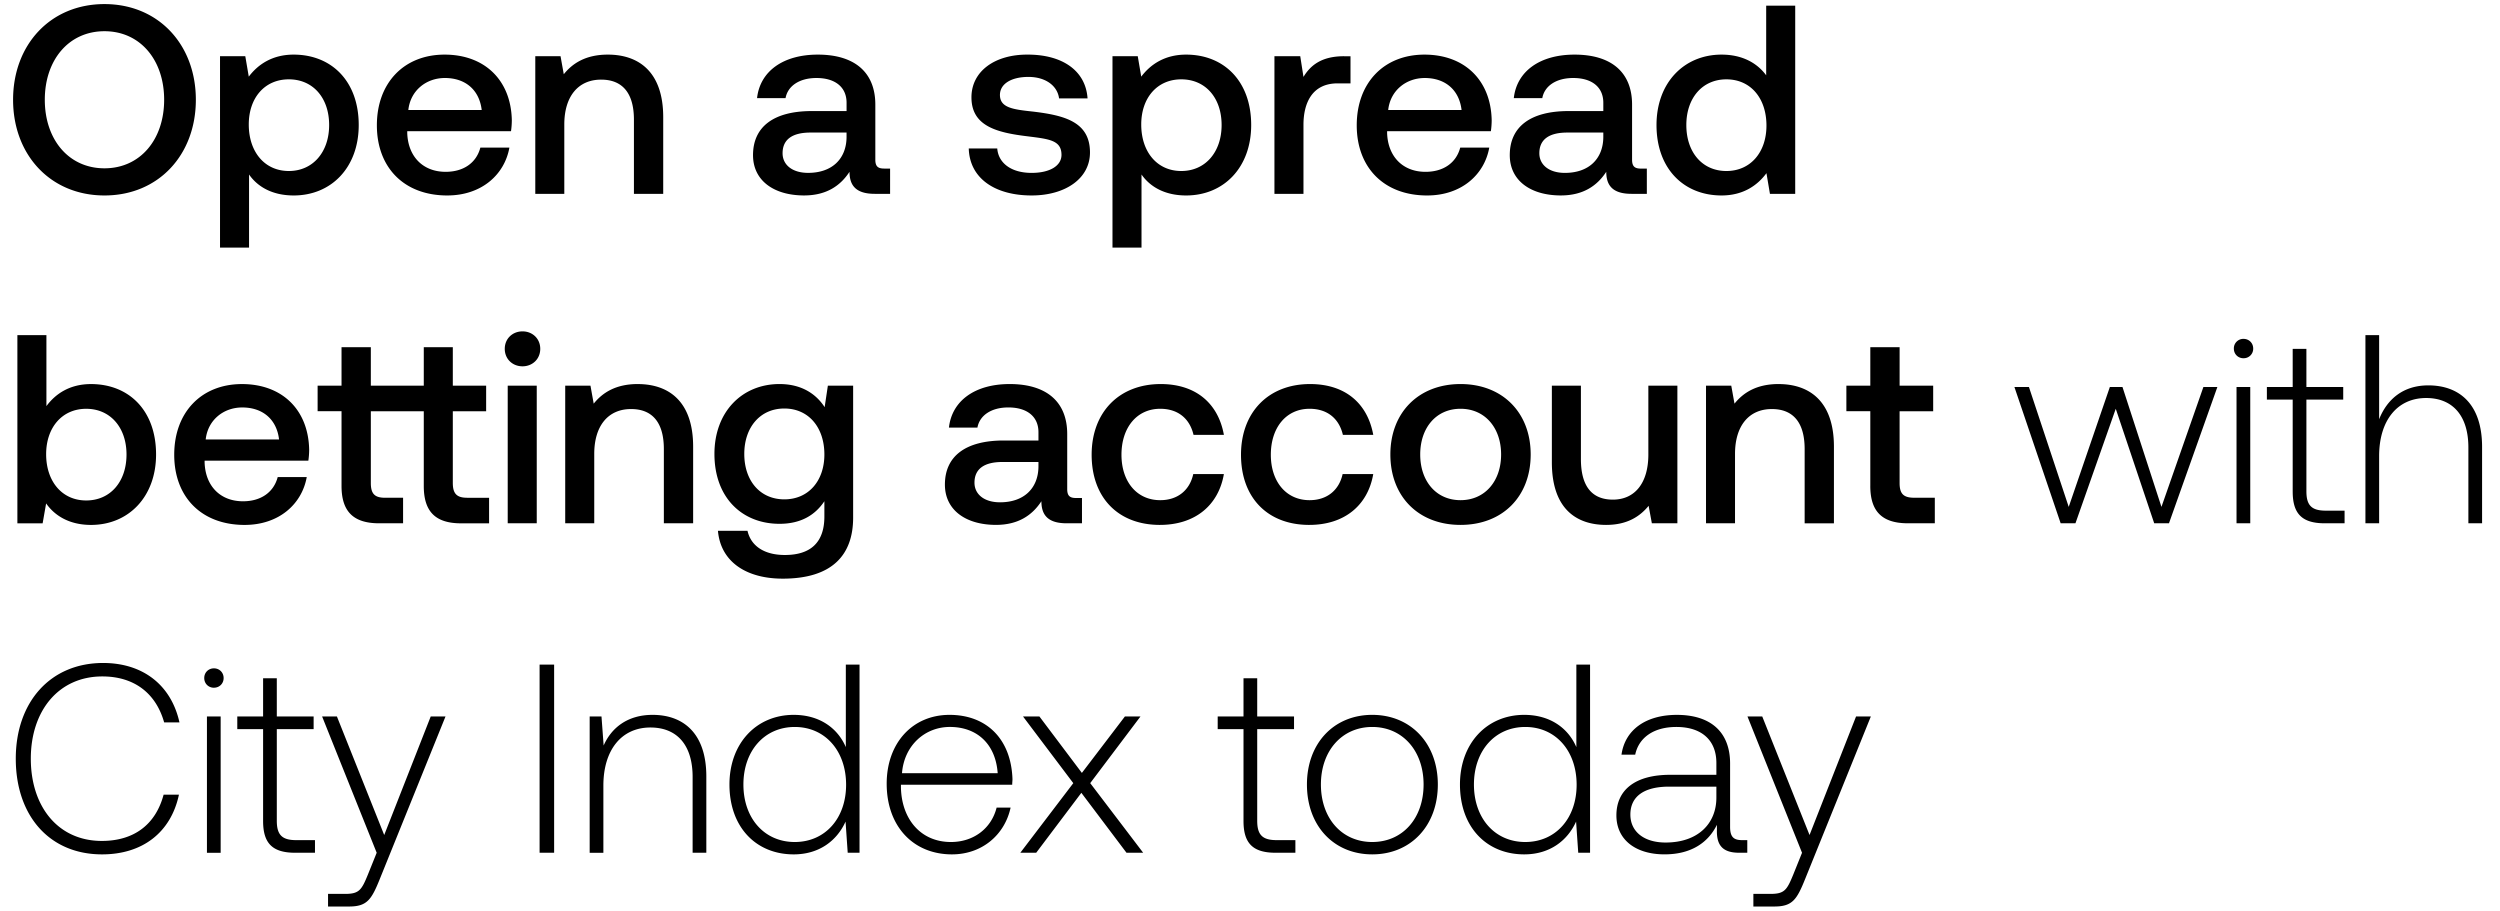 <svg width="129" height="47" viewBox="0 0 129 47" fill="none" xmlns="http://www.w3.org/2000/svg"><path d="M10.106 5.148c0-2.843-1.928-4.937-4.715-4.937C2.603.21.675 2.305.675 5.148c0 2.843 1.928 4.938 4.716 4.938 2.787 0 4.715-2.095 4.715-4.938zm-7.794 0c0-2.053 1.234-3.537 3.079-3.537 1.844 0 3.079 1.484 3.079 3.537S7.235 8.685 5.39 8.685c-1.844 0-3.078-1.484-3.078-3.537zm12.842-2.33c-1.11 0-1.845.513-2.317 1.137l-.18-1.054h-1.304v9.876h1.498V9.004c.444.638 1.207 1.082 2.303 1.082 1.941 0 3.356-1.443 3.356-3.634 0-2.275-1.415-3.634-3.356-3.634zm-.25 6.006c-1.248 0-2.067-.985-2.067-2.4 0-1.373.819-2.33 2.067-2.33 1.248 0 2.08.957 2.08 2.358 0 1.387-.832 2.372-2.08 2.372zm8.177 1.262c1.761 0 2.954-1.068 3.204-2.47h-1.498c-.208.792-.874 1.25-1.79 1.25-1.178 0-1.941-.791-1.983-1.998v-.097h5.354a4.06 4.06 0 00.042-.569c-.042-2.08-1.415-3.384-3.468-3.384-2.094 0-3.495 1.456-3.495 3.648 0 2.177 1.4 3.62 3.634 3.62zm-2.011-4.41c.11-1.013.929-1.651 1.886-1.651 1.04 0 1.775.596 1.9 1.65H21.07zm10.295-2.858c-1.15 0-1.83.458-2.274 1.013l-.167-.93h-1.303v7.101h1.497V6.425c0-1.442.708-2.316 1.9-2.316 1.124 0 1.693.721 1.693 2.067v3.827h1.511V6.05c0-2.372-1.29-3.232-2.857-3.232zm14.26 5.88c-.306 0-.458-.096-.458-.457V5.398c0-1.678-1.082-2.58-2.968-2.58-1.79 0-2.982.86-3.135 2.247h1.47c.111-.624.708-1.04 1.595-1.04.985 0 1.554.485 1.554 1.276v.43h-1.79c-1.983 0-3.037.818-3.037 2.274 0 1.318 1.082 2.08 2.635 2.08 1.151 0 1.873-.499 2.344-1.22 0 .708.333 1.137 1.304 1.137h.79V8.7h-.305zM43.682 7.09c-.014 1.096-.735 1.83-1.984 1.83-.818 0-1.317-.415-1.317-1.012 0-.721.513-1.068 1.442-1.068h1.859v.25zm6.306.569c.042 1.54 1.345 2.427 3.245 2.427 1.72 0 3.01-.86 3.01-2.22 0-1.58-1.317-1.913-2.94-2.108-1.026-.11-1.706-.194-1.706-.86 0-.568.582-.929 1.47-.929s1.498.458 1.581 1.11h1.47c-.097-1.457-1.331-2.261-3.079-2.261-1.706-.014-2.912.86-2.912 2.205 0 1.47 1.276 1.817 2.898 2.011 1.096.14 1.748.195 1.748.957 0 .57-.61.93-1.54.93-1.081 0-1.72-.527-1.775-1.262h-1.47zm11.216-4.841c-1.11 0-1.844.513-2.316 1.137l-.18-1.054h-1.304v9.876h1.498V9.004c.444.638 1.207 1.082 2.302 1.082 1.942 0 3.357-1.443 3.357-3.634 0-2.275-1.415-3.634-3.357-3.634zm-.25 6.006c-1.247 0-2.066-.985-2.066-2.4 0-1.373.819-2.33 2.067-2.33 1.248 0 2.08.957 2.08 2.358 0 1.387-.832 2.372-2.08 2.372zm8.4-5.923c-1.166 0-1.734.472-2.095 1.068l-.166-1.068h-1.332v7.101h1.498V6.438c0-1.096.43-2.136 1.761-2.136h.666v-1.4h-.333zm4.288 7.185c1.761 0 2.954-1.068 3.204-2.47h-1.498c-.208.792-.874 1.25-1.79 1.25-1.178 0-1.941-.791-1.983-1.998v-.097h5.354c.028-.194.042-.388.042-.569-.042-2.08-1.415-3.384-3.468-3.384-2.094 0-3.495 1.456-3.495 3.648 0 2.177 1.4 3.62 3.634 3.62zm-2.011-4.41c.11-1.013.929-1.651 1.886-1.651 1.04 0 1.775.596 1.9 1.65h-3.786zm13.042 3.023c-.306 0-.458-.097-.458-.458V5.398c0-1.678-1.082-2.58-2.968-2.58-1.79 0-2.982.86-3.135 2.247h1.47c.111-.624.708-1.04 1.595-1.04.985 0 1.554.485 1.554 1.276v.43h-1.79c-1.983 0-3.037.818-3.037 2.274 0 1.318 1.082 2.08 2.635 2.08 1.152 0 1.873-.499 2.344-1.22 0 .708.333 1.137 1.304 1.137h.79V8.7h-.304zm-1.942-1.61c-.014 1.097-.735 1.832-1.983 1.832-.819 0-1.318-.416-1.318-1.013 0-.721.513-1.068 1.442-1.068h1.859v.25zm8.404-3.203c-.458-.624-1.22-1.068-2.303-1.068-1.927 0-3.356 1.442-3.356 3.634 0 2.275 1.428 3.634 3.356 3.634 1.124 0 1.859-.527 2.317-1.151l.18 1.067h1.304V.294h-1.498v3.592zm-2.053 4.938c-1.248 0-2.067-.971-2.067-2.372 0-1.387.819-2.358 2.067-2.358 1.248 0 2.067.97 2.067 2.386 0 1.373-.819 2.344-2.067 2.344zM4.697 19.818c-1.096 0-1.83.5-2.302 1.137v-3.661H.897v9.709H2.2l.18-1.027c.444.638 1.207 1.11 2.316 1.11 1.942 0 3.357-1.457 3.357-3.634 0-2.289-1.415-3.634-3.357-3.634zm-.25 6.006c-1.248 0-2.066-.985-2.066-2.386 0-1.373.818-2.344 2.067-2.344 1.248 0 2.08.97 2.08 2.358 0 1.4-.832 2.372-2.08 2.372zm8.177 1.262c1.762 0 2.954-1.068 3.204-2.47H14.33c-.208.791-.873 1.25-1.789 1.25-1.179 0-1.942-.791-1.983-1.998v-.097h5.353c.028-.194.042-.389.042-.569-.042-2.08-1.415-3.384-3.467-3.384-2.095 0-3.496 1.456-3.496 3.648 0 2.177 1.401 3.62 3.634 3.62zm-2.01-4.41c.11-1.013.928-1.651 1.885-1.651 1.04 0 1.776.596 1.9 1.65h-3.786zM24.1 25.684c-.527 0-.735-.208-.735-.763V21.22h1.72V19.9h-1.72v-1.983h-1.498V19.9h-2.732v-1.983h-1.512V19.9h-1.234v1.318h1.234v3.856c0 1.29.582 1.928 1.942 1.928h1.234v-1.318h-.93c-.54 0-.734-.208-.734-.763V21.22h2.732v3.856c0 1.29.569 1.928 1.928 1.928h1.442v-1.318H24.1zm2.861-6.782c.513 0 .916-.375.916-.902s-.403-.901-.916-.901-.915.374-.915.901.402.902.915.902zm-.763 8.1h1.498V19.9h-1.498v7.102zm6.711-7.185c-1.15 0-1.83.458-2.274 1.012l-.167-.929h-1.303v7.102h1.498v-3.579c0-1.442.707-2.316 1.9-2.316 1.123 0 1.692.721 1.692 2.066v3.829h1.511V23.05c0-2.372-1.29-3.232-2.857-3.232zm9.643 1.193c-.458-.707-1.22-1.193-2.33-1.193-1.928 0-3.357 1.429-3.357 3.606 0 2.26 1.429 3.606 3.357 3.606 1.11 0 1.844-.457 2.316-1.165v.79c0 1.36-.735 1.984-2.039 1.984-1.054 0-1.748-.457-1.928-1.248h-1.525c.138 1.595 1.456 2.469 3.342 2.469 2.552 0 3.634-1.22 3.634-3.149v-6.81h-1.304l-.166 1.11zm-2.08 4.757c-1.249 0-2.067-.957-2.067-2.344 0-1.373.818-2.344 2.066-2.344 1.249 0 2.067.971 2.067 2.372 0 1.36-.818 2.316-2.067 2.316zm15.053-.07c-.305 0-.457-.096-.457-.457v-2.843c0-1.678-1.082-2.58-2.968-2.58-1.79 0-2.982.86-3.135 2.247h1.47c.111-.624.708-1.04 1.595-1.04.985 0 1.554.485 1.554 1.276v.43h-1.79c-1.983 0-3.037.818-3.037 2.274 0 1.318 1.082 2.08 2.635 2.08 1.151 0 1.873-.499 2.344-1.22 0 .708.333 1.138 1.304 1.138h.79v-1.304h-.304zm-1.941-1.608c-.014 1.096-.735 1.83-1.984 1.83-.818 0-1.317-.415-1.317-1.012 0-.721.513-1.068 1.442-1.068h1.859v.25zm6.268 2.996c1.817 0 3.023-1.013 3.3-2.622h-1.58c-.18.819-.79 1.346-1.706 1.346-1.207 0-1.998-.957-1.998-2.344 0-1.401.791-2.372 1.998-2.372.929 0 1.525.513 1.72 1.345h1.567c-.291-1.608-1.429-2.621-3.26-2.621-2.15 0-3.564 1.456-3.564 3.648 0 2.219 1.373 3.62 3.523 3.62zm7.707 0c1.817 0 3.023-1.013 3.3-2.622h-1.58c-.18.819-.791 1.346-1.706 1.346-1.207 0-1.998-.957-1.998-2.344 0-1.401.79-2.372 1.998-2.372.929 0 1.525.513 1.72 1.345h1.567c-.292-1.608-1.429-2.621-3.26-2.621-2.15 0-3.564 1.456-3.564 3.648 0 2.219 1.373 3.62 3.523 3.62zm7.804 0c2.163 0 3.62-1.457 3.62-3.634 0-2.164-1.457-3.634-3.62-3.634-2.164 0-3.62 1.47-3.62 3.634 0 2.177 1.456 3.634 3.62 3.634zm0-1.276c-1.263 0-2.08-.985-2.08-2.358 0-1.373.817-2.358 2.08-2.358 1.262 0 2.094.985 2.094 2.358 0 1.373-.832 2.358-2.094 2.358zm9.692-2.358c0 1.47-.693 2.33-1.83 2.33-1.096 0-1.65-.707-1.65-2.094V19.9h-1.499v3.953c0 2.427 1.29 3.232 2.802 3.232 1.096 0 1.748-.444 2.191-.985l.167.902h1.317V19.9h-1.498v3.55zm6.72-3.634c-1.152 0-1.832.458-2.275 1.012l-.167-.929H88.03v7.102h1.497v-3.579c0-1.442.708-2.316 1.9-2.316 1.124 0 1.693.721 1.693 2.066v3.829h1.511V23.05c0-2.372-1.29-3.232-2.857-3.232zm4.732 5.257c0 1.29.582 1.928 1.942 1.928h1.387v-1.318h-1.054c-.57 0-.763-.208-.763-.763V21.22h1.733V19.9H98.02v-1.983h-1.512V19.9h-1.235v1.318h1.235v3.856zm9.823 1.928h.763l2.08-5.909 1.984 5.909h.762l2.497-7.032h-.721l-2.164 6.186-2.011-6.186h-.652l-2.122 6.186-2.053-6.186h-.749l2.386 7.032zm9.436-8.517a.489.489 0 00.499-.499c0-.291-.222-.5-.499-.5a.489.489 0 00-.499.5c0 .292.222.5.499.5zm-.361 8.517h.708V19.97h-.708v7.032zm2.898-1.637c0 1.123.458 1.637 1.65 1.637h1.027v-.652h-.971c-.735 0-.999-.278-.999-.999v-4.73h1.9v-.651h-1.9V18h-.707v1.97h-1.332v.651h1.332v4.744zm6.998-5.479c-1.317 0-2.136.735-2.538 1.748v-4.341h-.707v9.709h.707v-3.468c0-1.83.93-2.996 2.427-2.996 1.346 0 2.178.888 2.178 2.552v3.912h.707v-3.94c0-2.219-1.179-3.176-2.774-3.176zM5.266 44.086c2.08 0 3.55-1.124 3.967-3.08h-.791c-.416 1.554-1.54 2.386-3.19 2.386-2.247 0-3.662-1.761-3.662-4.244 0-2.483 1.443-4.244 3.69-4.244 1.622 0 2.76.846 3.19 2.372h.79c-.43-1.942-1.9-3.066-3.939-3.066-2.732 0-4.507 2.026-4.507 4.938 0 2.94 1.733 4.938 4.452 4.938zm5.773-8.6c.277 0 .5-.207.5-.499 0-.291-.223-.5-.5-.5s-.5.209-.5.5c0 .291.223.5.5.5zm-.36 8.517h.707V36.97h-.708v7.032zm2.897-1.637c0 1.123.457 1.636 1.65 1.636h1.027v-.651h-.971c-.735 0-.999-.278-.999-.999v-4.73h1.9v-.651h-1.9V35h-.707v1.97h-1.332v.652h1.332v4.743zm5.861 1.636l-.458 1.138c-.319.777-.444.985-1.165.985h-.887v.651h1.081c.944 0 1.166-.36 1.61-1.47l3.37-8.335h-.763l-2.4 6.116-2.44-6.116h-.764l2.816 7.032zm8.406 0h.75v-9.708h-.75v9.709zm5.829-7.115c-1.29 0-2.122.666-2.524 1.581l-.111-1.497h-.61v7.032h.707v-3.468c0-1.83.93-2.996 2.427-2.996 1.36 0 2.178.888 2.178 2.552v3.911h.707v-3.939c0-2.219-1.179-3.176-2.774-3.176zm9.973 1.665c-.43-.999-1.373-1.665-2.69-1.665-1.928 0-3.315 1.47-3.315 3.593 0 2.219 1.387 3.606 3.314 3.606 1.318 0 2.233-.708 2.677-1.692l.111 1.608h.61v-9.708h-.707v4.258zm-2.635 4.896c-1.567 0-2.65-1.22-2.65-2.968 0-1.734 1.083-2.968 2.65-2.968s2.649 1.234 2.649 2.981c0 1.734-1.082 2.955-2.65 2.955zm8.113.638c1.54 0 2.719-.999 3.024-2.414h-.721c-.278 1.096-1.207 1.776-2.358 1.776-1.568 0-2.552-1.193-2.58-2.83v-.125h5.742c0-.097.014-.208.014-.29-.07-2.095-1.36-3.316-3.246-3.316-1.928 0-3.245 1.47-3.245 3.551 0 2.205 1.373 3.648 3.37 3.648zm-2.58-4.189c.111-1.428 1.18-2.386 2.47-2.386 1.372 0 2.357.847 2.468 2.386h-4.938zm6.106 4.105h.819l2.33-3.092 2.33 3.093h.86l-2.733-3.593 2.594-3.44h-.804l-2.22 2.913-2.191-2.912h-.846l2.594 3.44-2.733 3.591zm11.516-1.636c0 1.123.458 1.636 1.65 1.636h1.027v-.651h-.971c-.735 0-.999-.278-.999-.999v-4.73h1.9v-.651h-1.9V35h-.707v1.97h-1.332v.652h1.332v4.743zm6.643 1.72c1.983 0 3.384-1.47 3.384-3.606 0-2.122-1.4-3.593-3.384-3.593-1.983 0-3.37 1.47-3.37 3.593 0 2.136 1.387 3.606 3.37 3.606zm0-.638c-1.567 0-2.649-1.22-2.649-2.968 0-1.734 1.082-2.968 2.65-2.968 1.566 0 2.648 1.234 2.648 2.968 0 1.747-1.082 2.968-2.649 2.968zm10.532-4.896c-.43-.999-1.373-1.665-2.69-1.665-1.929 0-3.316 1.47-3.316 3.593 0 2.219 1.387 3.606 3.315 3.606 1.318 0 2.233-.708 2.677-1.692l.111 1.608h.61v-9.708h-.707v4.258zm-2.635 4.896c-1.568 0-2.65-1.22-2.65-2.968 0-1.734 1.082-2.968 2.65-2.968 1.567 0 2.649 1.234 2.649 2.981 0 1.734-1.082 2.955-2.65 2.955zm11.192-.097c-.416 0-.624-.139-.624-.68v-3.273c0-1.61-.985-2.51-2.746-2.51-1.61 0-2.677.776-2.858 2.052h.708c.18-.86.93-1.428 2.122-1.428 1.318 0 2.066.693 2.066 1.858v.61H86.18c-1.803 0-2.774.777-2.774 2.095 0 1.248.985 2.01 2.483 2.01 1.428 0 2.274-.651 2.704-1.525v.25c-.028.832.32 1.192 1.151 1.192h.416v-.651h-.263zm-1.332-2.192c0 1.346-.957 2.316-2.62 2.316-1.124 0-1.818-.568-1.818-1.442 0-.93.694-1.442 1.997-1.442h2.441v.568zm4.42 2.843l-.458 1.138c-.32.777-.444.985-1.165.985h-.888v.651h1.082c.943 0 1.165-.36 1.609-1.47l3.37-8.335h-.763l-2.4 6.116-2.44-6.116h-.763l2.815 7.032z" fill="#000"/></svg>